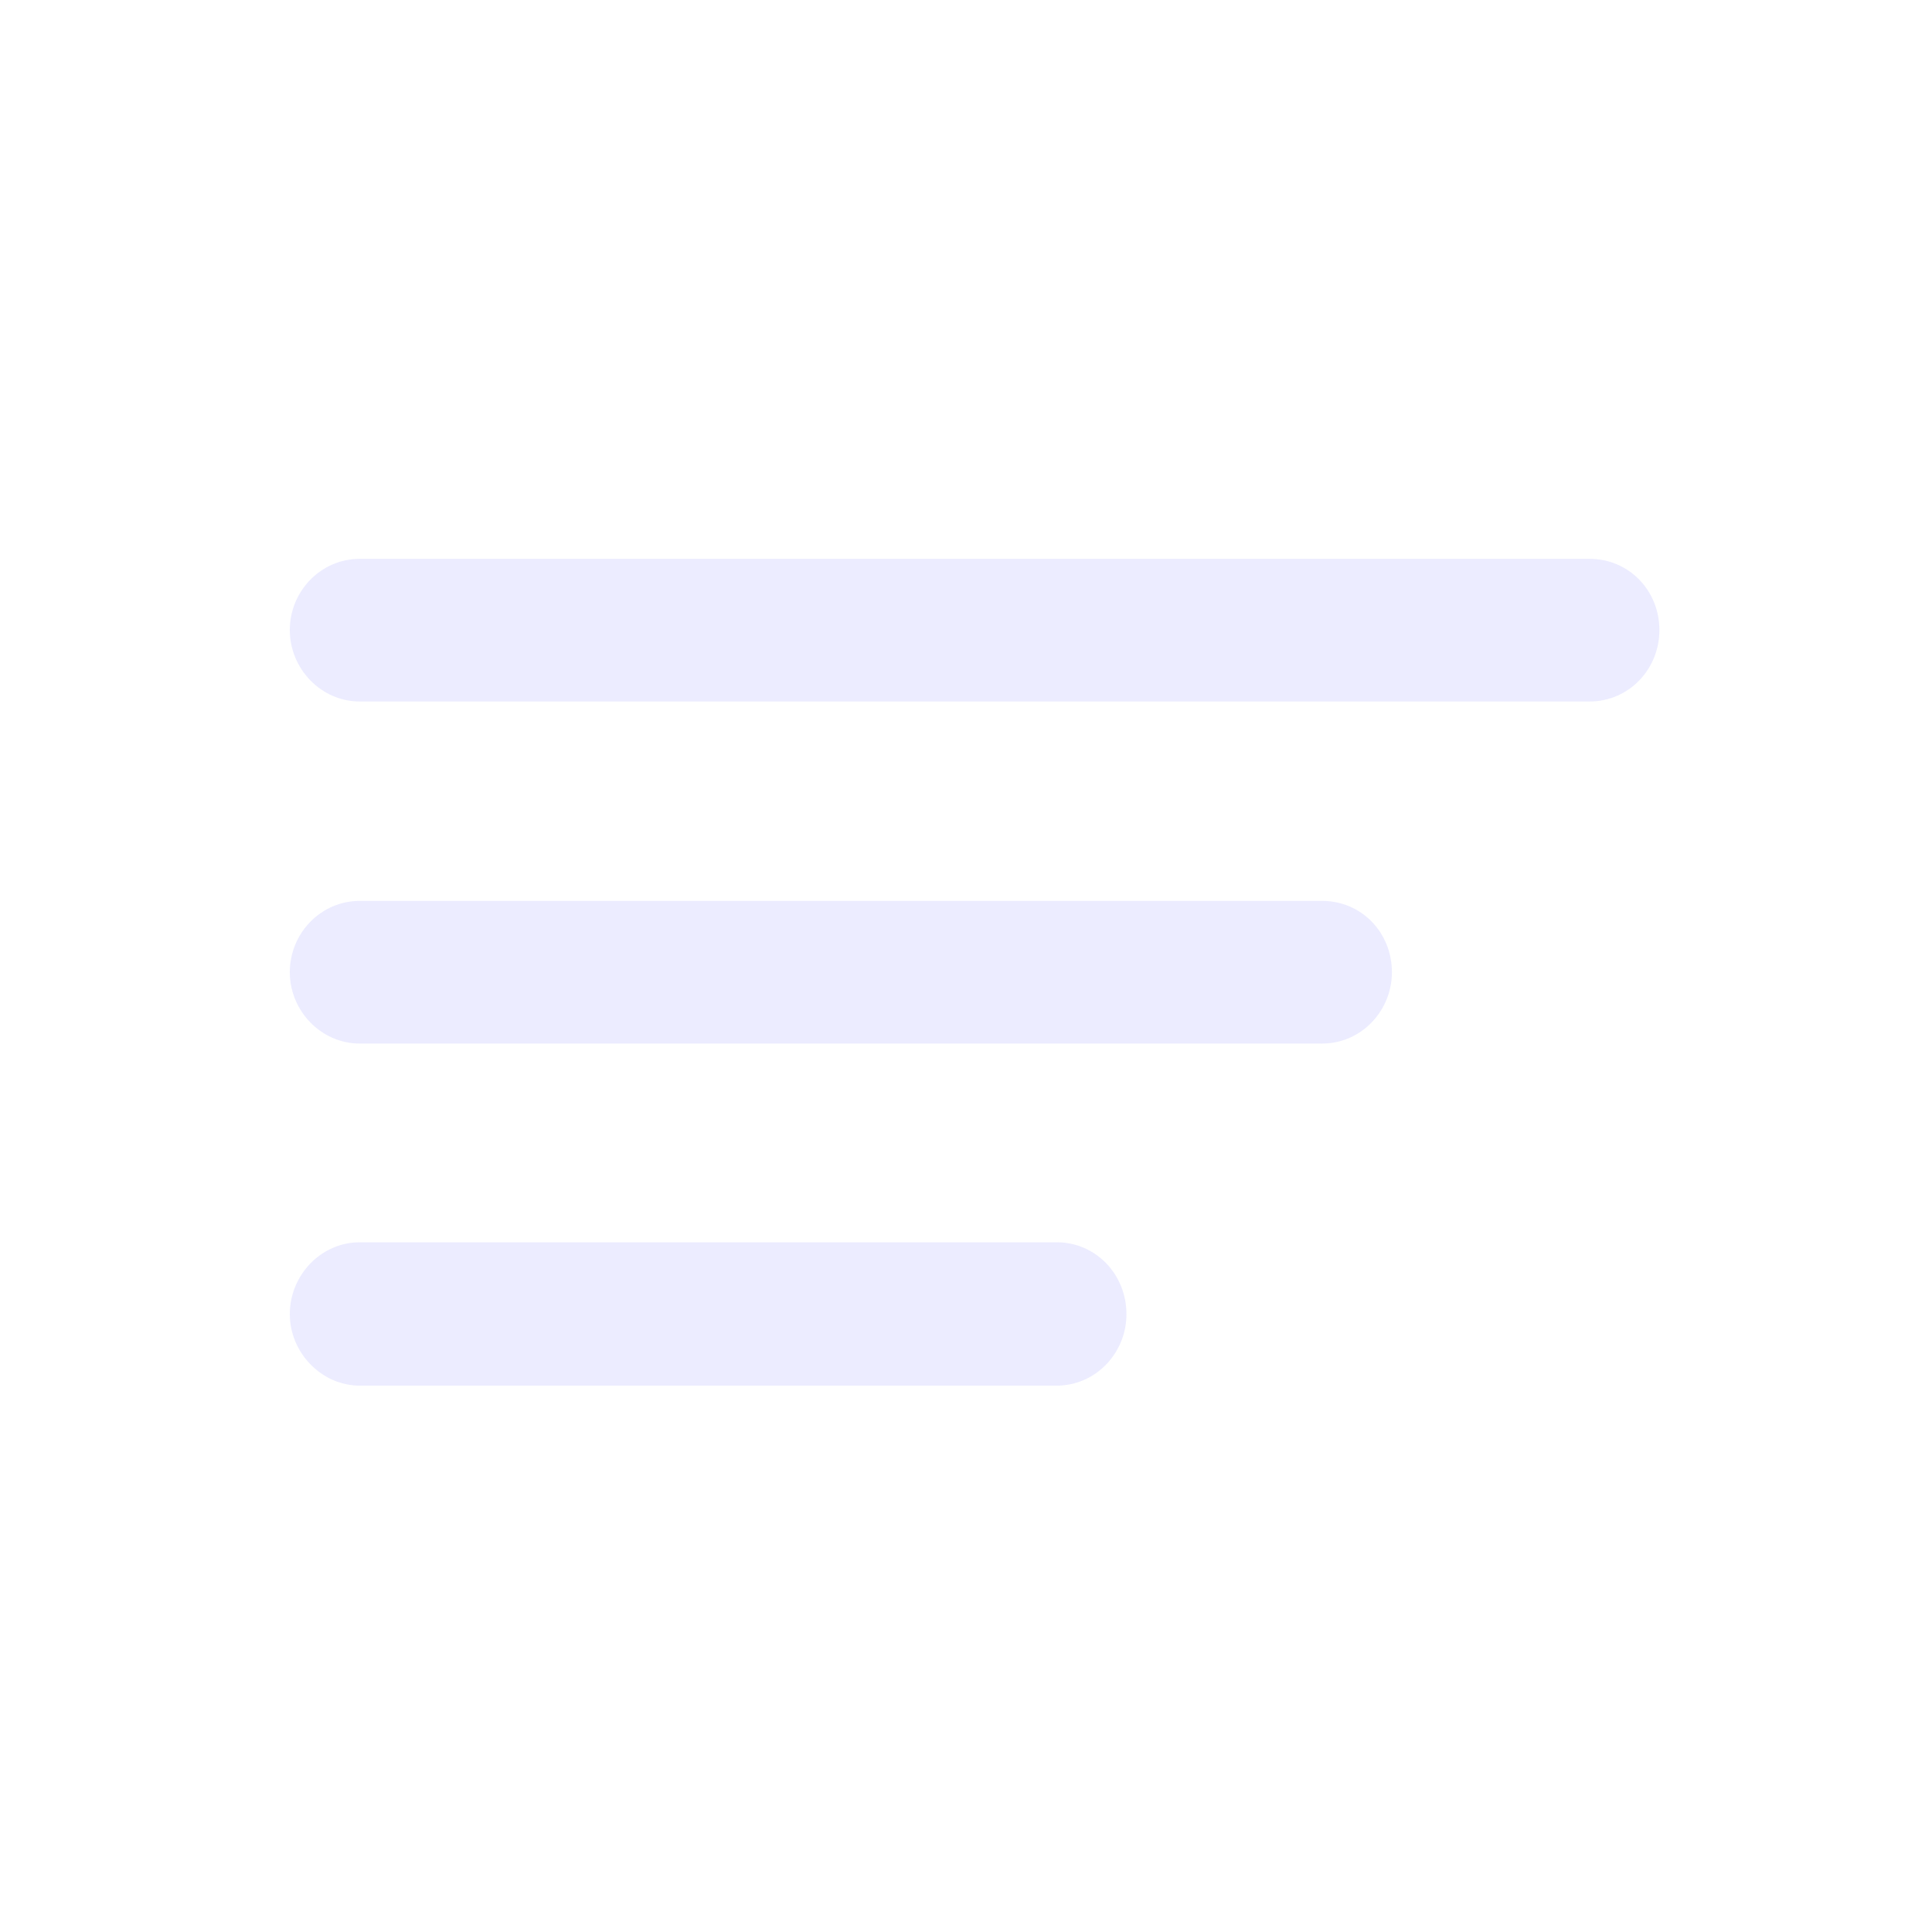 <svg width="20" height="20" viewBox="0 0 20 20" fill="none" xmlns="http://www.w3.org/2000/svg">
<path fill-rule="evenodd" clip-rule="evenodd" d="M16.453 7.262C16.863 7.262 17.178 6.927 17.178 6.523C17.178 6.113 16.863 5.785 16.453 5.785H3.725C3.321 5.785 3 6.12 3 6.523C3 6.92 3.321 7.262 3.725 7.262H16.453ZM13.685 10.803C14.095 10.803 14.409 10.461 14.409 10.065C14.409 9.654 14.095 9.326 13.685 9.326H3.725C3.321 9.326 3 9.661 3 10.065C3 10.461 3.321 10.803 3.725 10.803H13.685ZM11.661 13.605C11.661 14.002 11.347 14.344 10.937 14.344H3.725C3.321 14.344 3 13.995 3 13.605C3 13.202 3.321 12.86 3.725 12.86H10.937C11.347 12.86 11.661 13.195 11.661 13.605Z" fill="#E0E0FF" fill-opacity="0.6"/>
</svg>
